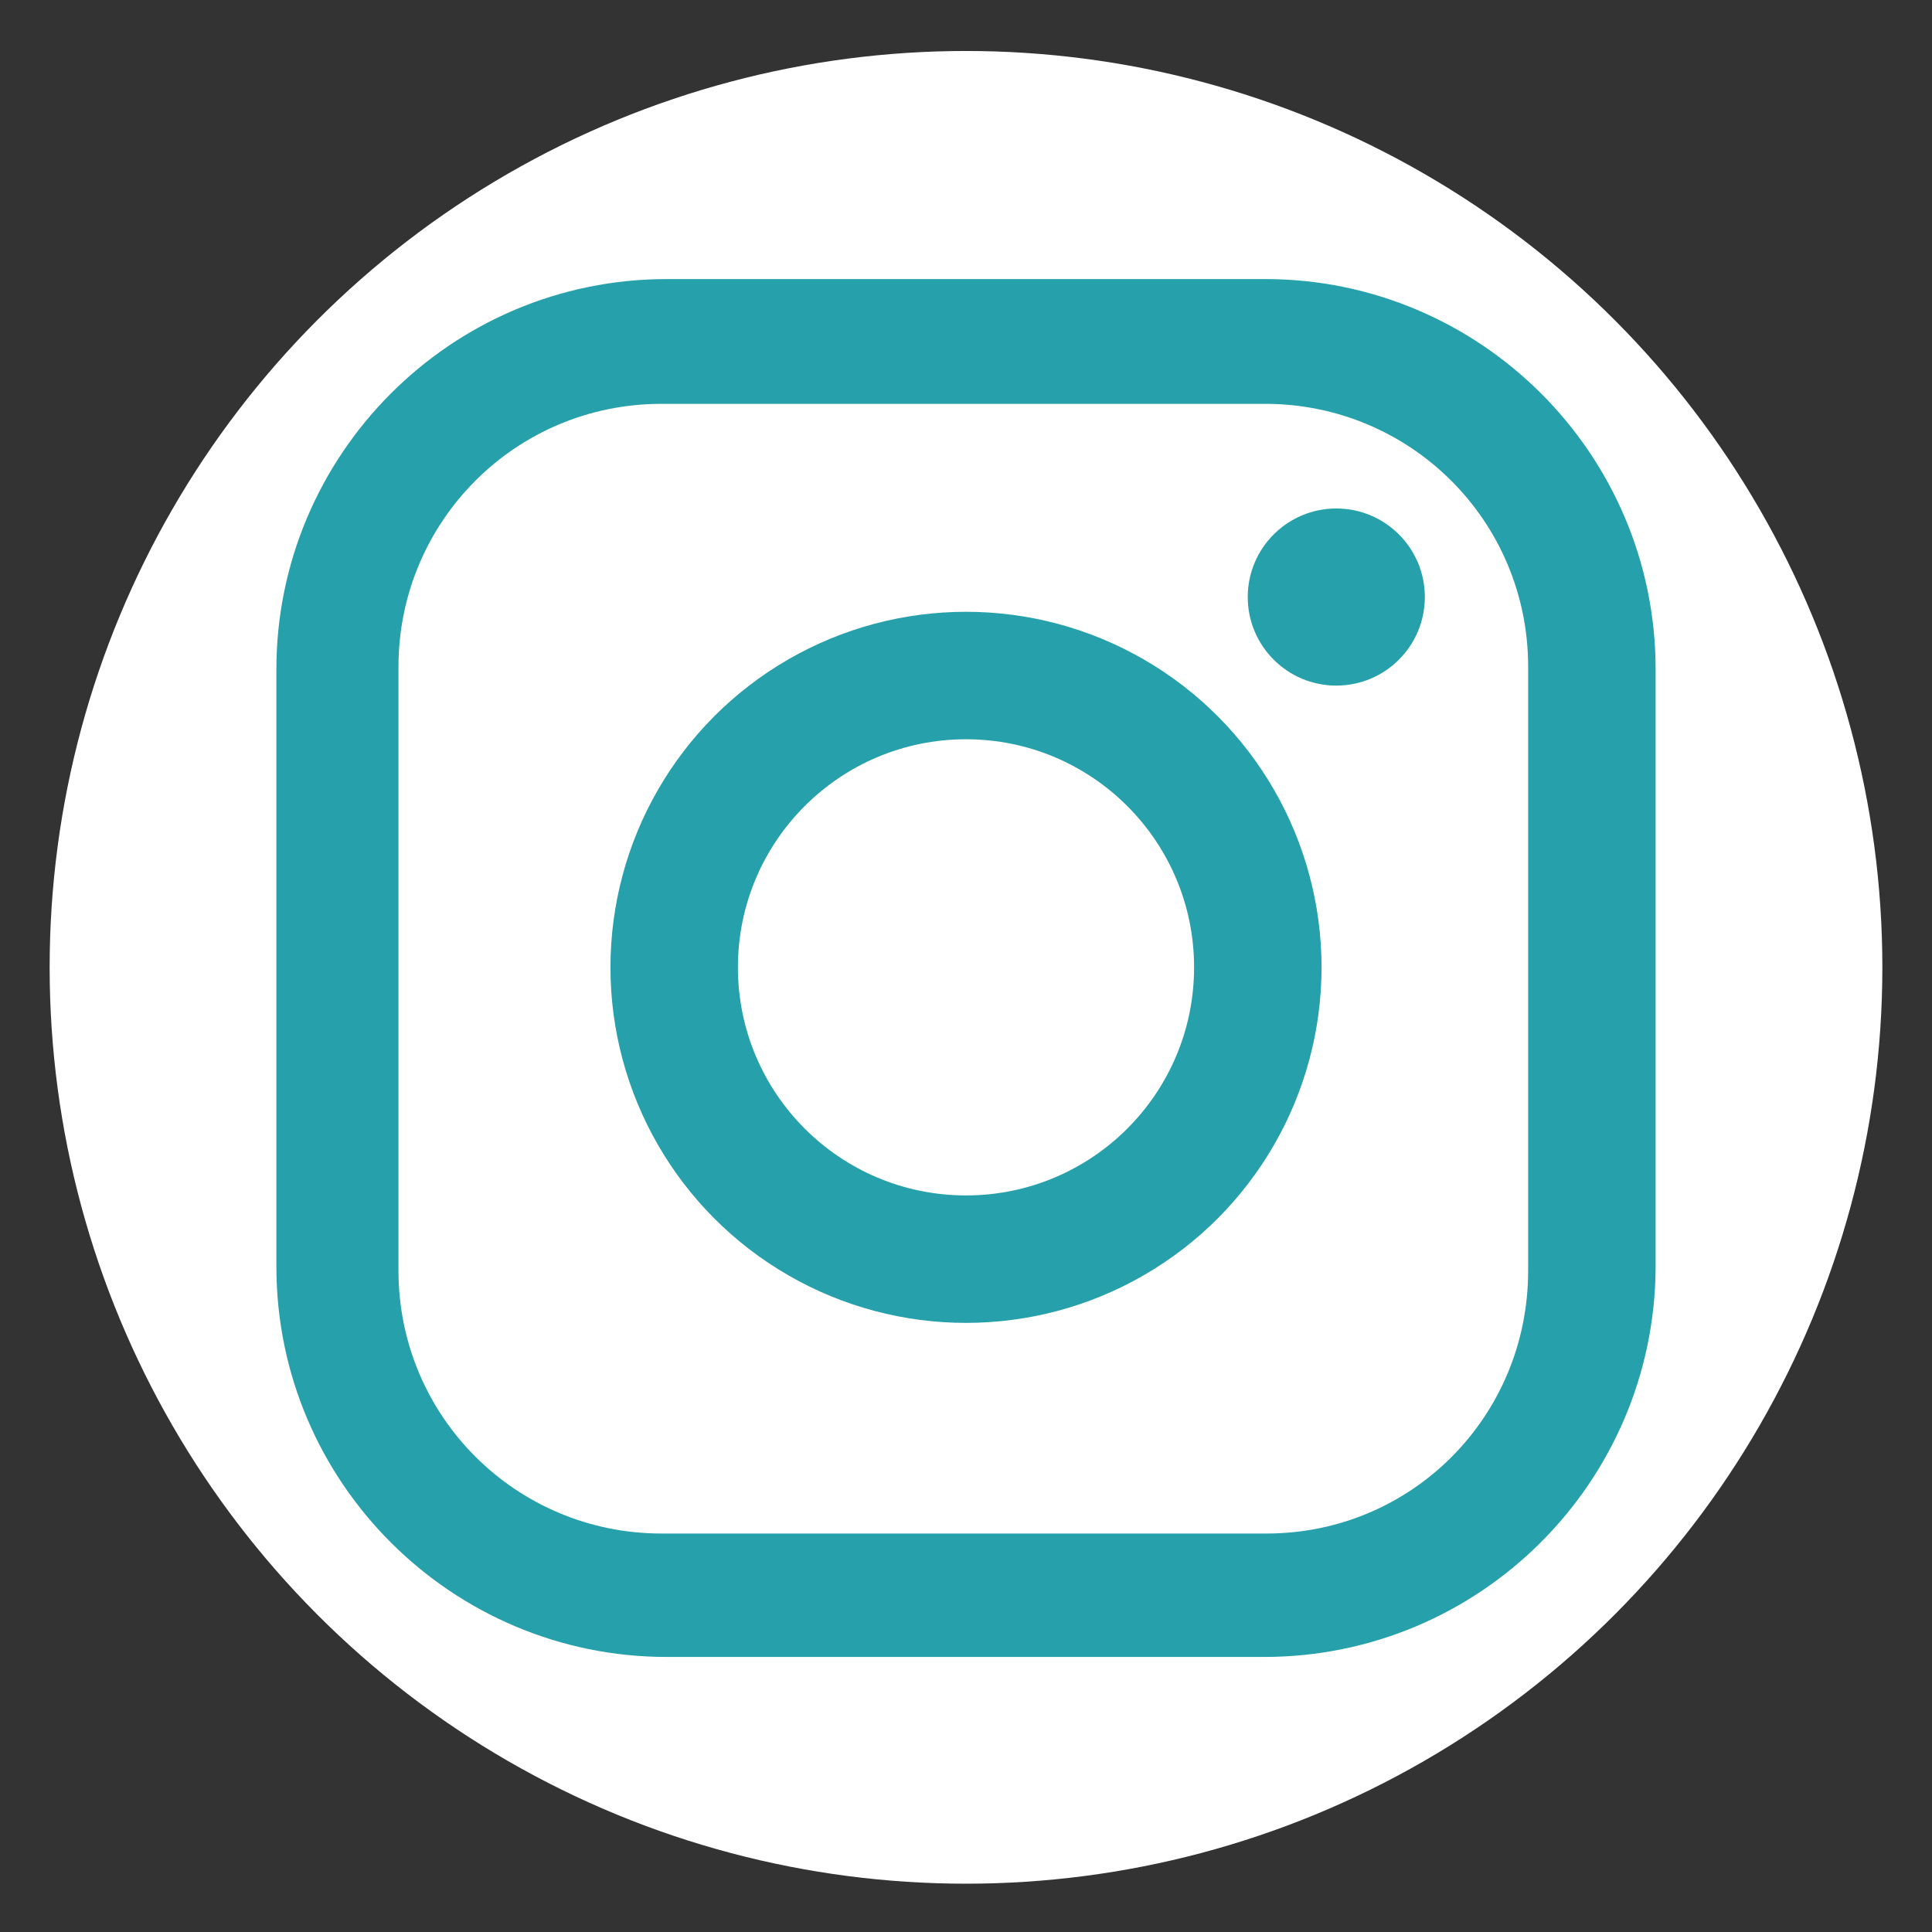 <?xml version="1.0" encoding="utf-8"?>
<!-- Generator: Adobe Illustrator 21.0.2, SVG Export Plug-In . SVG Version: 6.00 Build 0)  -->
<svg version="1.1" id="Layer_1" xmlns="http://www.w3.org/2000/svg" xmlns:xlink="http://www.w3.org/1999/xlink" x="0px" y="0px"
	 viewBox="0 0 144 144" style="enable-background:new 0 0 144 144;" xml:space="preserve">
<rect x="0" y="0" width="144" height="144" fill="#333333" stroke="none"/>
<style type="text/css">
	.st0{fill:#FFFFFF;}
	.st1{fill:#26A0AA;}
</style>
<circle class="st0" cx="72" cy="72.1" r="68.3"/>
<g>
	<path class="st1" d="M94.2,123.5H49.7c-16,0-29.1-13-29.1-29.1V49.9c0-16,13-29.1,29.1-29.1h44.6c16,0,29.1,13,29.1,29.1v44.6
		C123.3,110.5,110.3,123.5,94.2,123.5z"/>
	<path class="st0" d="M94.4,114.3H49.3c-10.8,0-19.6-8.7-19.6-19.6v-45c0-10.8,8.7-19.6,19.6-19.6h45c10.8,0,19.6,8.7,19.6,19.6v45
		C113.9,105.6,105.2,114.3,94.4,114.3z"/>
	<circle class="st1" cx="72" cy="72.1" r="26.5"/>
	<circle class="st1" cx="99.6" cy="44.5" r="6.6"/>
	<circle class="st0" cx="72" cy="72.1" r="17"/>
</g>
</svg>
